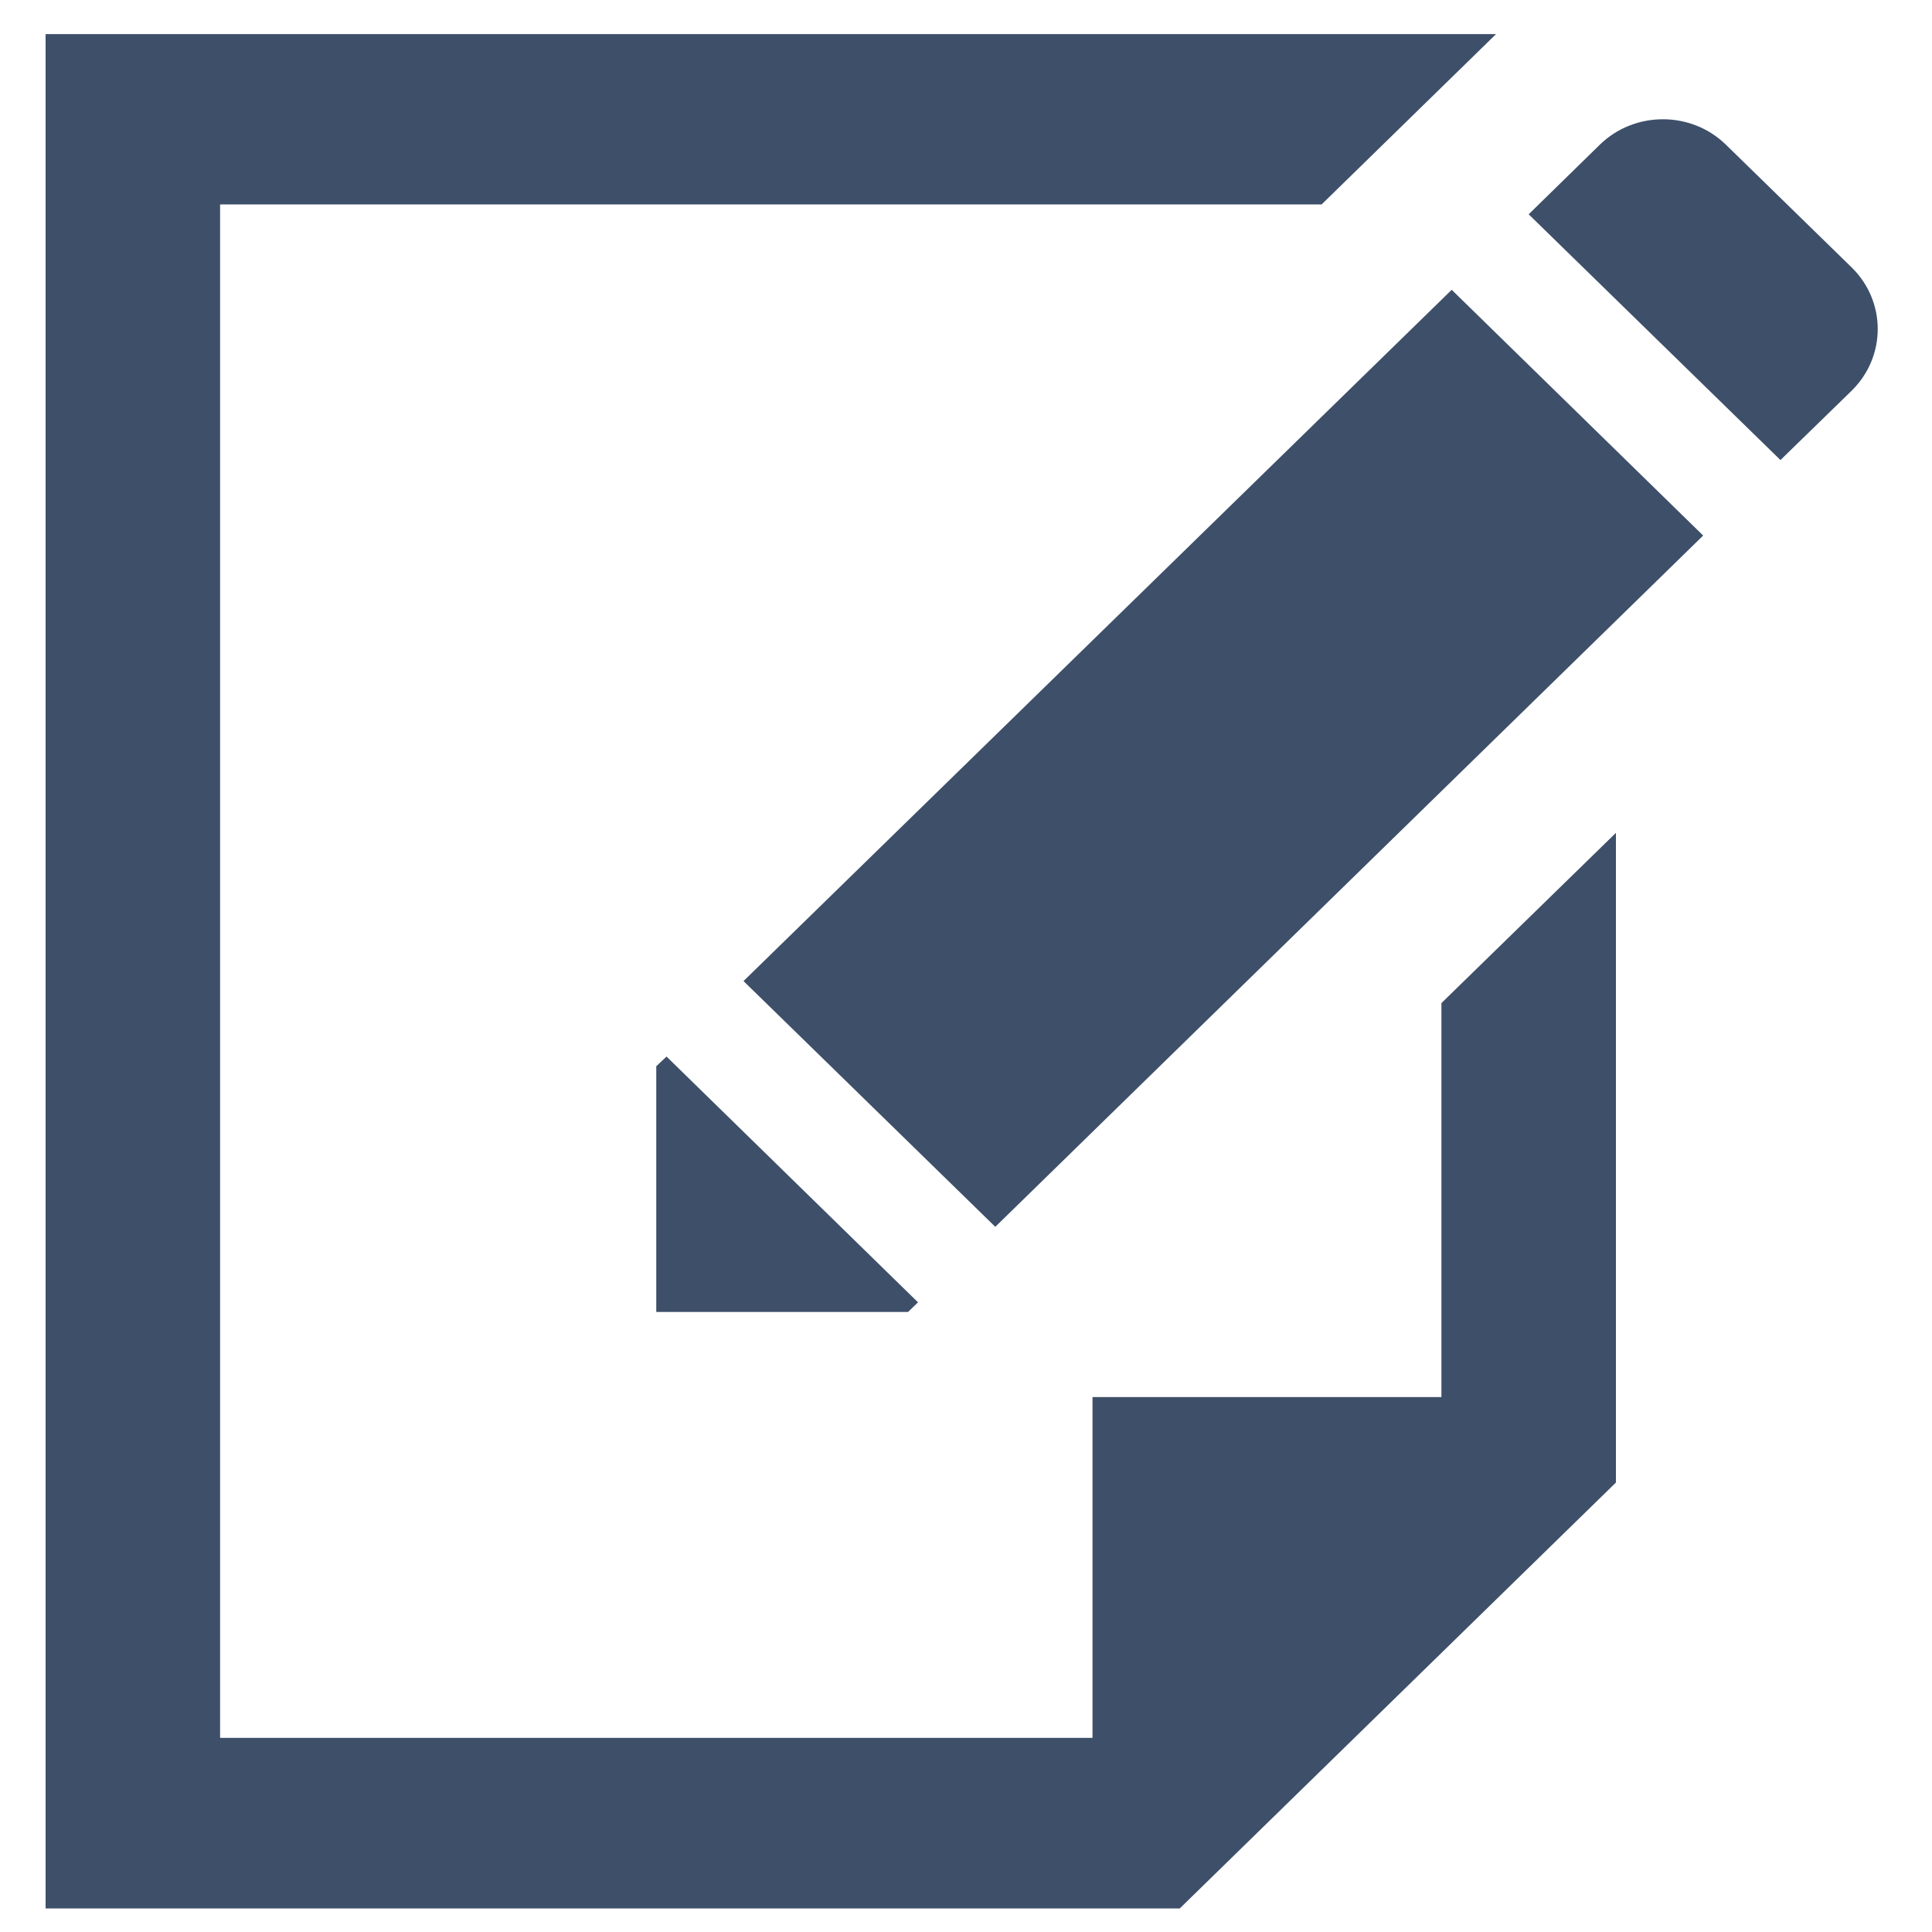 <?xml version="1.0" encoding="UTF-8"?>
<svg xmlns="http://www.w3.org/2000/svg" xmlns:xlink="http://www.w3.org/1999/xlink" width="24px" height="24px" viewBox="0 0 24 25" version="1.1">
<g id="surface1">
<path style=" stroke:none;fill-rule:nonzero;fill:rgb(24.314%,30.98%,41.176%);fill-opacity:1;" d="M 18.152 18.078 L 13.637 18.078 L 13.637 22.488 L 2.348 22.488 L 2.348 2.645 L 16.602 2.645 L 18.859 0.441 L 0.09 0.441 L 0.09 24.695 L 14.766 24.695 L 20.41 19.184 L 20.41 10.777 L 18.152 12.98 Z M 23.461 3.461 L 21.832 1.871 C 21.383 1.434 20.652 1.434 20.203 1.871 L 19.281 2.773 L 22.539 5.953 L 23.461 5.055 C 23.91 4.613 23.91 3.902 23.461 3.461 Z M 11.25 16.977 L 11.379 16.852 L 8.125 13.672 L 7.992 13.797 L 7.992 16.977 Z M 9.121 12.695 L 12.379 15.875 L 21.539 6.93 L 18.285 3.75 Z M 9.121 12.695 "/>
</g>
</svg>
